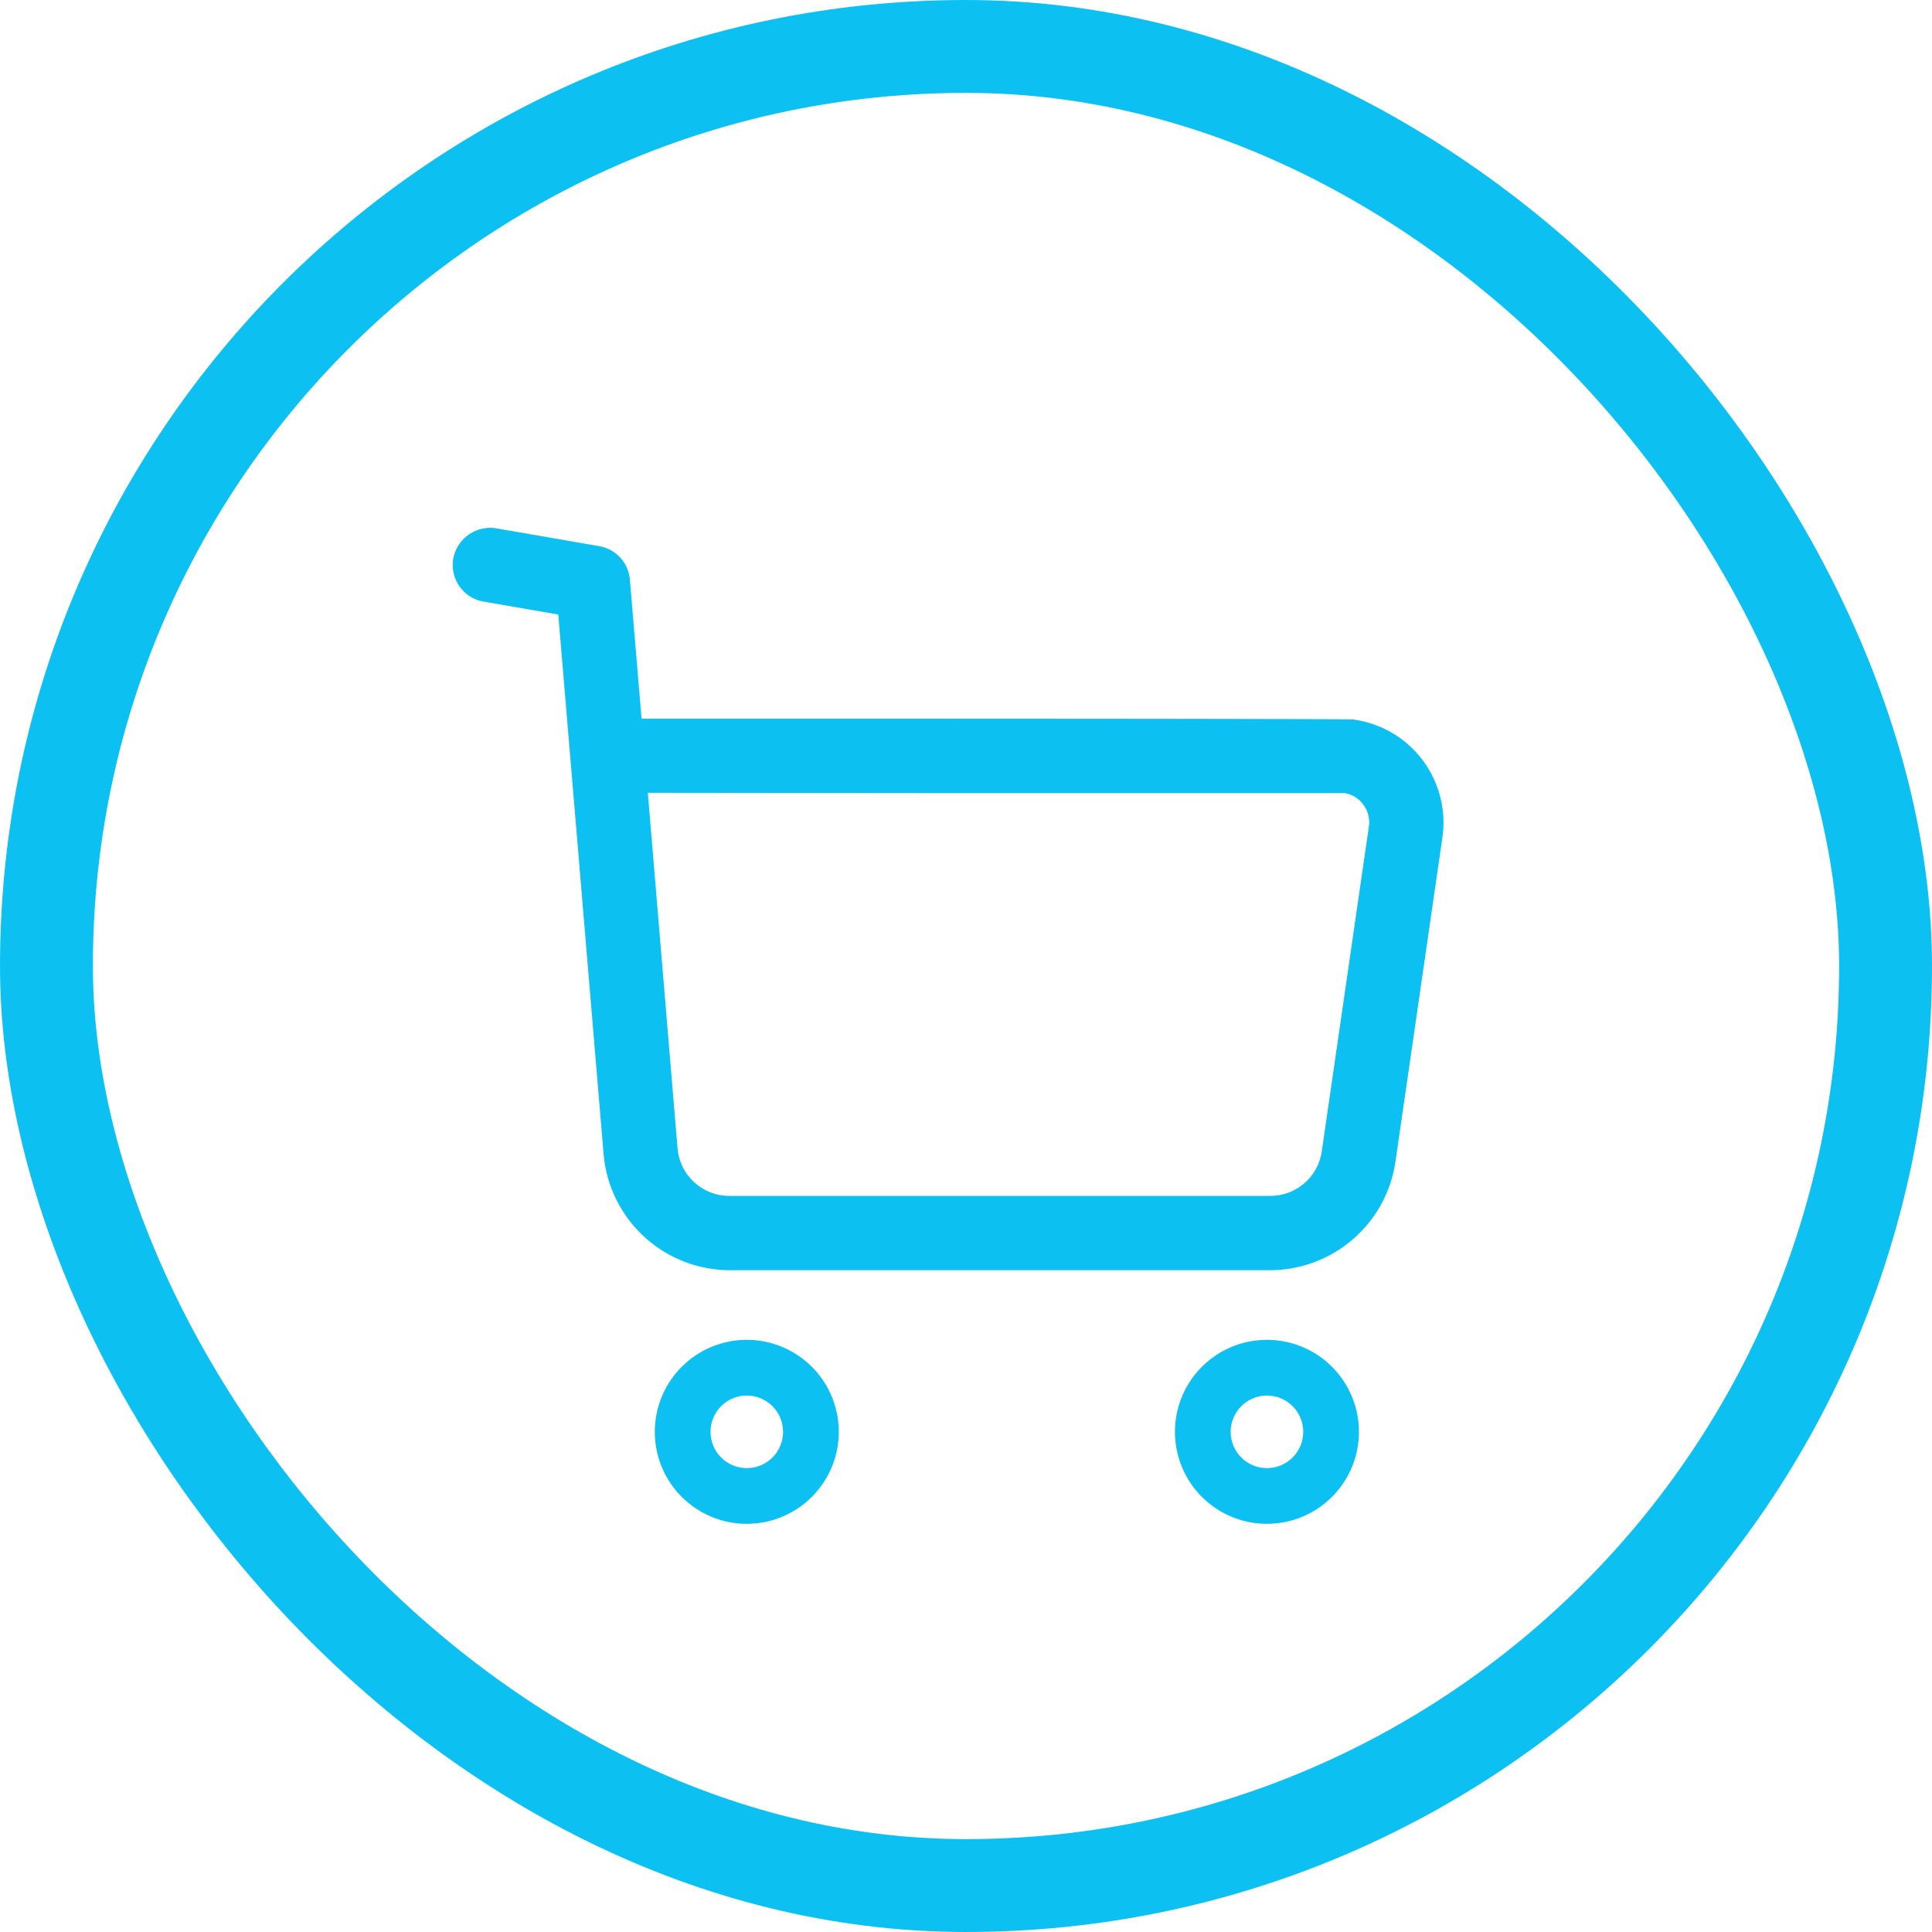 <svg xmlns="http://www.w3.org/2000/svg" width="26" height="26" viewBox="0 0 26 26">
  <g id="Group_4011" data-name="Group 4011" transform="translate(-740 -314)">
    <g id="Rectangle_2238" data-name="Rectangle 2238" transform="translate(740 314)" fill="none" stroke="#0dc0f2" stroke-width="1.25">
      <rect width="26" height="26" rx="13" stroke="none"/>
      <rect x="0.625" y="0.625" width="24.75" height="24.75" rx="12.375" fill="none"/>
    </g>
    <path id="Fill_1" data-name="Fill 1" d="M11,9.99H3.723A1.709,1.709,0,0,1,2.03,8.428L1.42,1.166.42.993A.5.5,0,0,1,.007.413.506.506,0,0,1,.585.006l1.387.24A.5.5,0,0,1,2.384.7l.157,1.867c9.513,0,9.549.008,9.594.014a1.4,1.4,0,0,1,1.184,1.58l-.633,4.372A1.709,1.709,0,0,1,11,9.99ZM2.625,3.565l.4,4.781a.7.7,0,0,0,.7.644H11a.7.7,0,0,0,.695-.6l.634-4.373a.392.392,0,0,0-.075-.292A.387.387,0,0,0,12,3.569H6.448Z" transform="translate(746.093 321.104)" fill="#0dc0f2"/>
    <path id="Fill_19" data-name="Fill 19" d="M.863,1.726A.863.863,0,1,1,1.727.863a.863.863,0,0,1-.864.863" transform="translate(756.186 332.406)" fill="none" stroke="#0dc0f2" stroke-width="0.75"/>
    <path id="Fill_19-2" data-name="Fill 19" d="M.863,1.726A.863.863,0,1,1,1.727.863a.863.863,0,0,1-.864.863" transform="translate(749.186 332.406)" fill="none" stroke="#0dc0f2" stroke-width="0.75"/>
  </g>
</svg>
